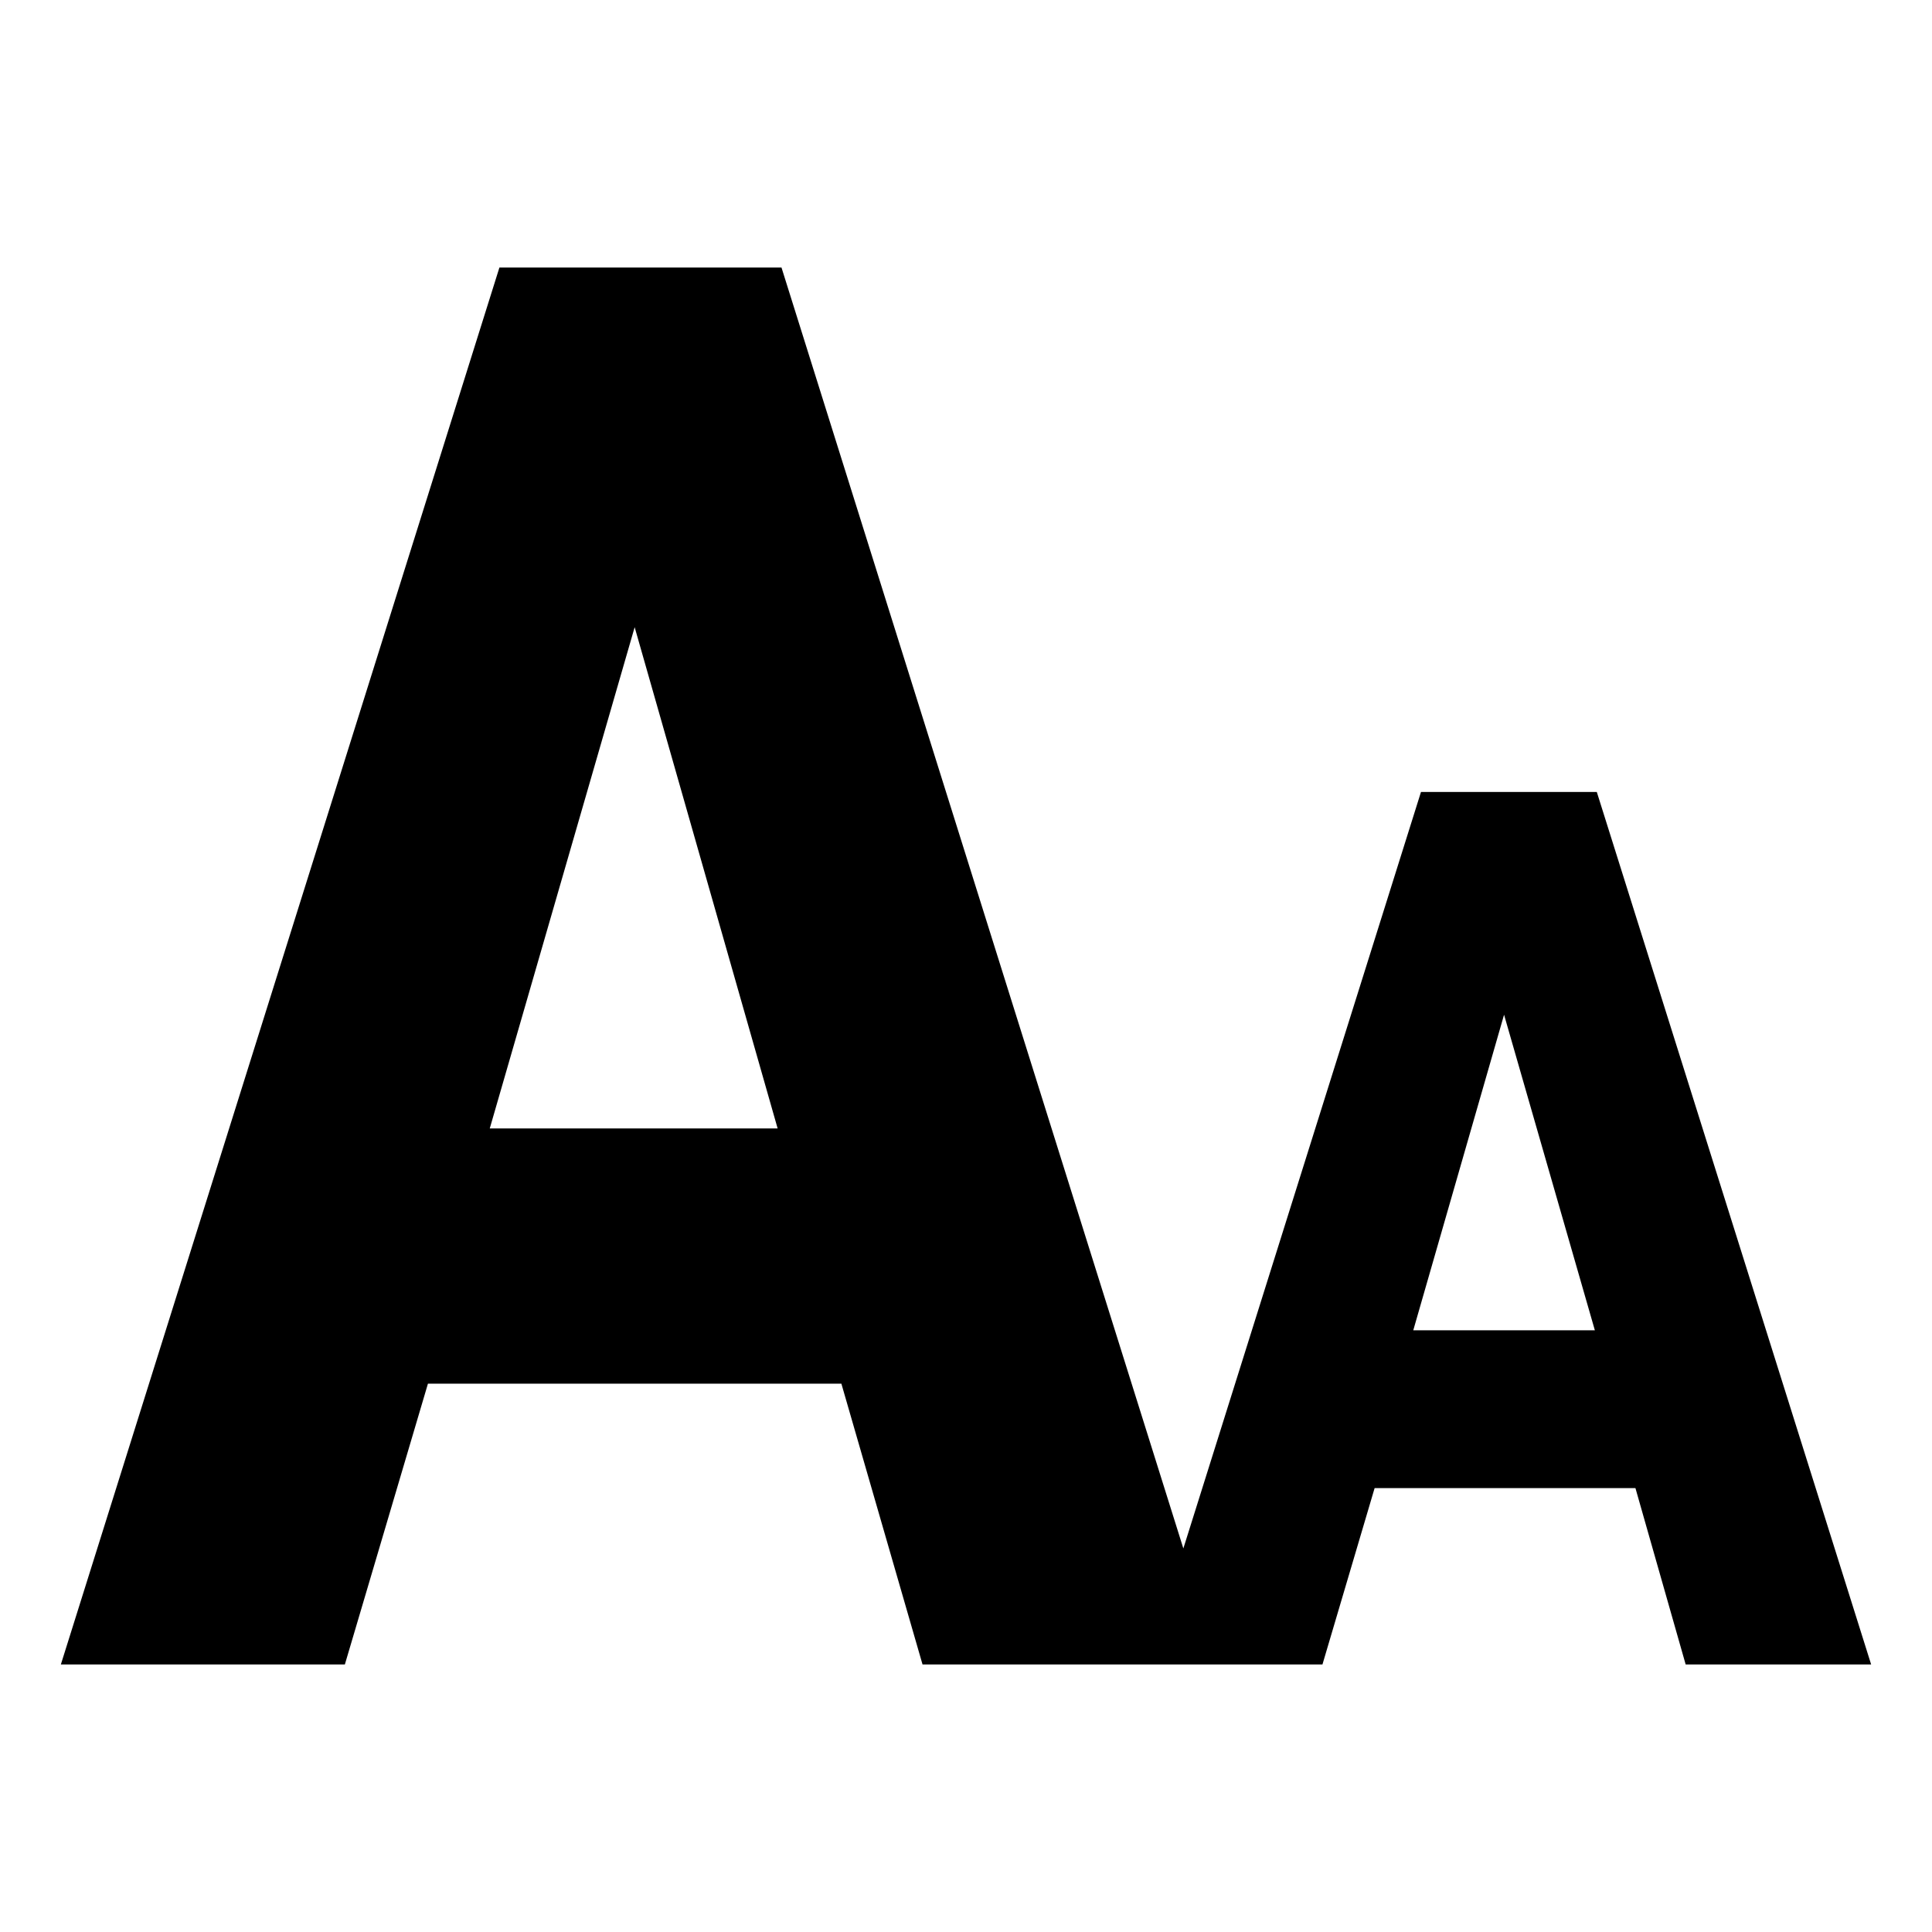 <?xml version="1.0" encoding="utf-8"?>
<svg version="1.1" id="fontsize" x="0px" y="0px" viewBox="0 0 1000 1000" style="enable-background:new 0 0 1000 1000;" xmlns="http://www.w3.org/2000/svg">
  <path d="M 31.5 861.526 L 258.5 138.474 L 404.5 138.474 L 612.5 801.472 L 735.5 409.918 L 826.5 409.918 L 968.5 861.526 L 872.5 861.526 L 846.5 770.244 L 711.5 770.244 L 684.5 861.526 L 477.5 861.526 L 435.5 716.195 L 221.5 716.195 L 178.5 861.526 L 31.5 861.526 Z M 253.5 584.076 L 402.5 584.076 L 328.5 324.641 Z M 731.5 688.57 L 825.5 688.57 L 778.5 525.223 Z" horiz-adv-x="937.5"/>
</svg>
